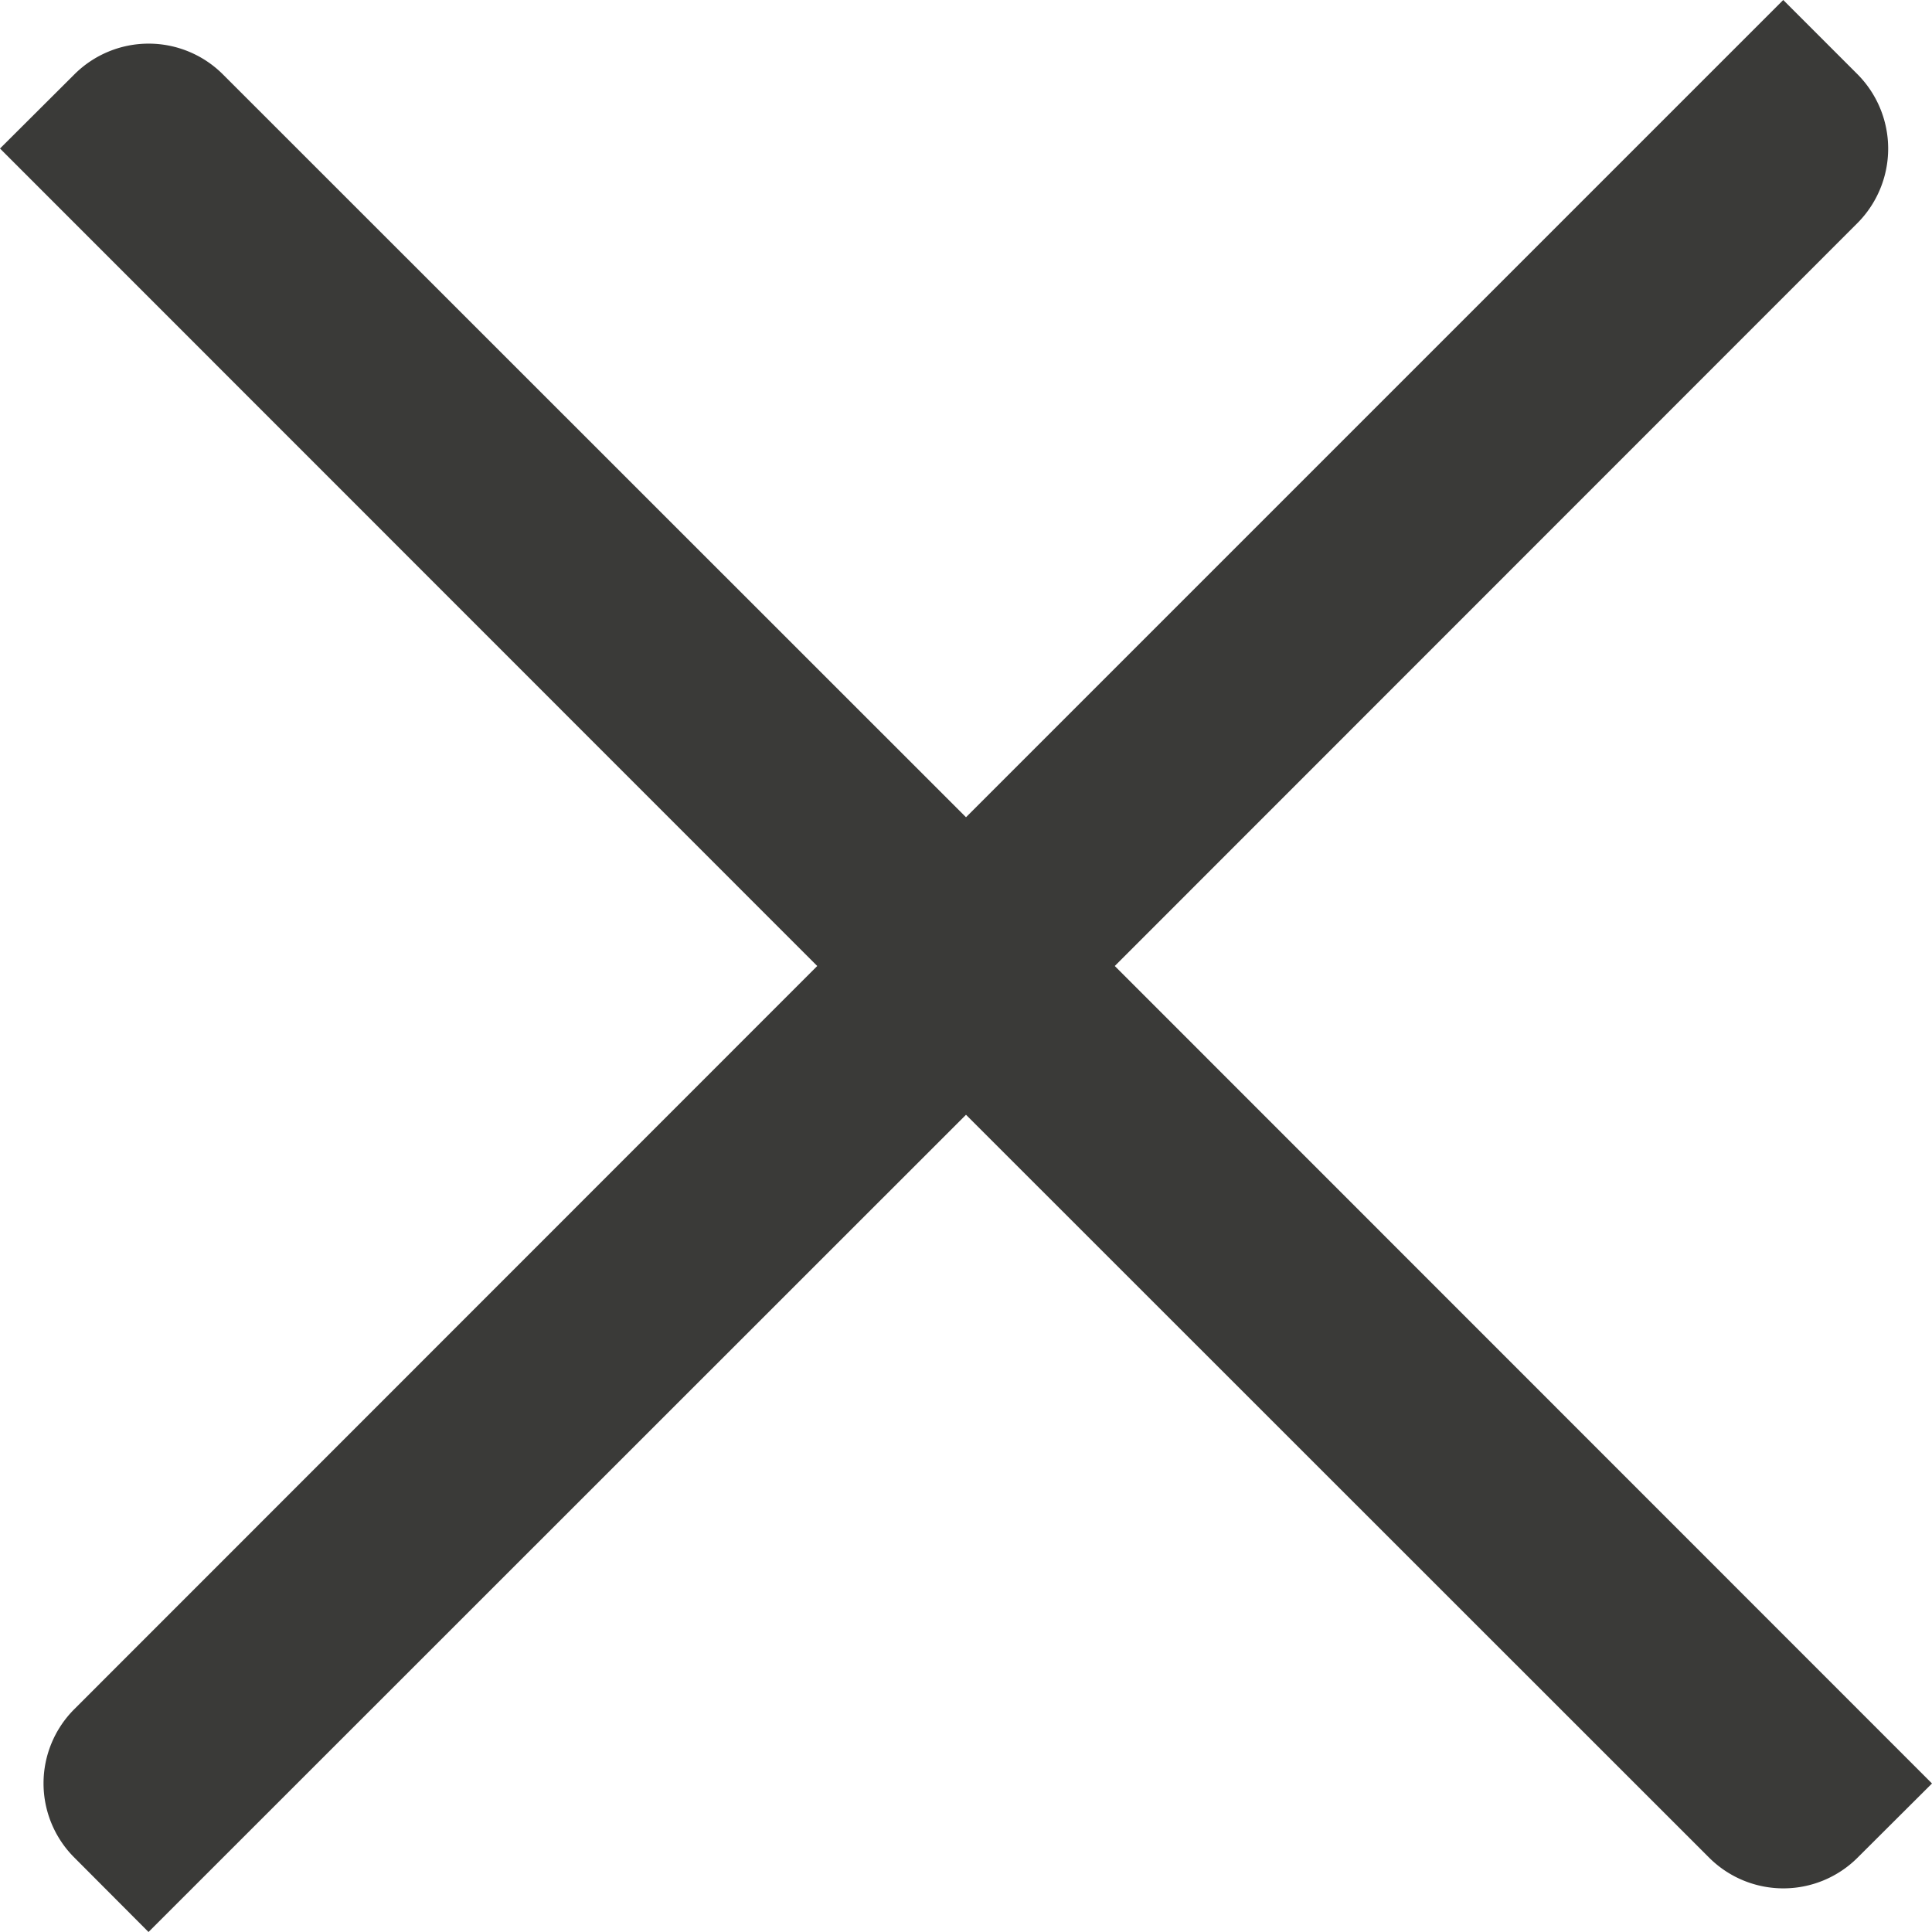 <svg xmlns="http://www.w3.org/2000/svg" viewBox="0 0 80 80"><defs><style>.cls-1{fill:#1d1d1b;opacity:0.87;}</style></defs><title>close</title><g id="Calque_2" data-name="Calque 2"><g id="close"><path id="close-2" data-name="close" class="cls-1" d="M80,73.85l-3.08,3.07a4.35,4.35,0,0,1-6.15,0L40,46.16,6.15,80,3.08,76.92a4.34,4.34,0,0,1,0-6.15L33.84,40,0,6.15,3.08,3.08a4.35,4.35,0,0,1,6.15,0L40,33.84,73.84,0l3.08,3.08a4.37,4.37,0,0,1,0,6.15L46.16,40Z"/></g></g></svg>